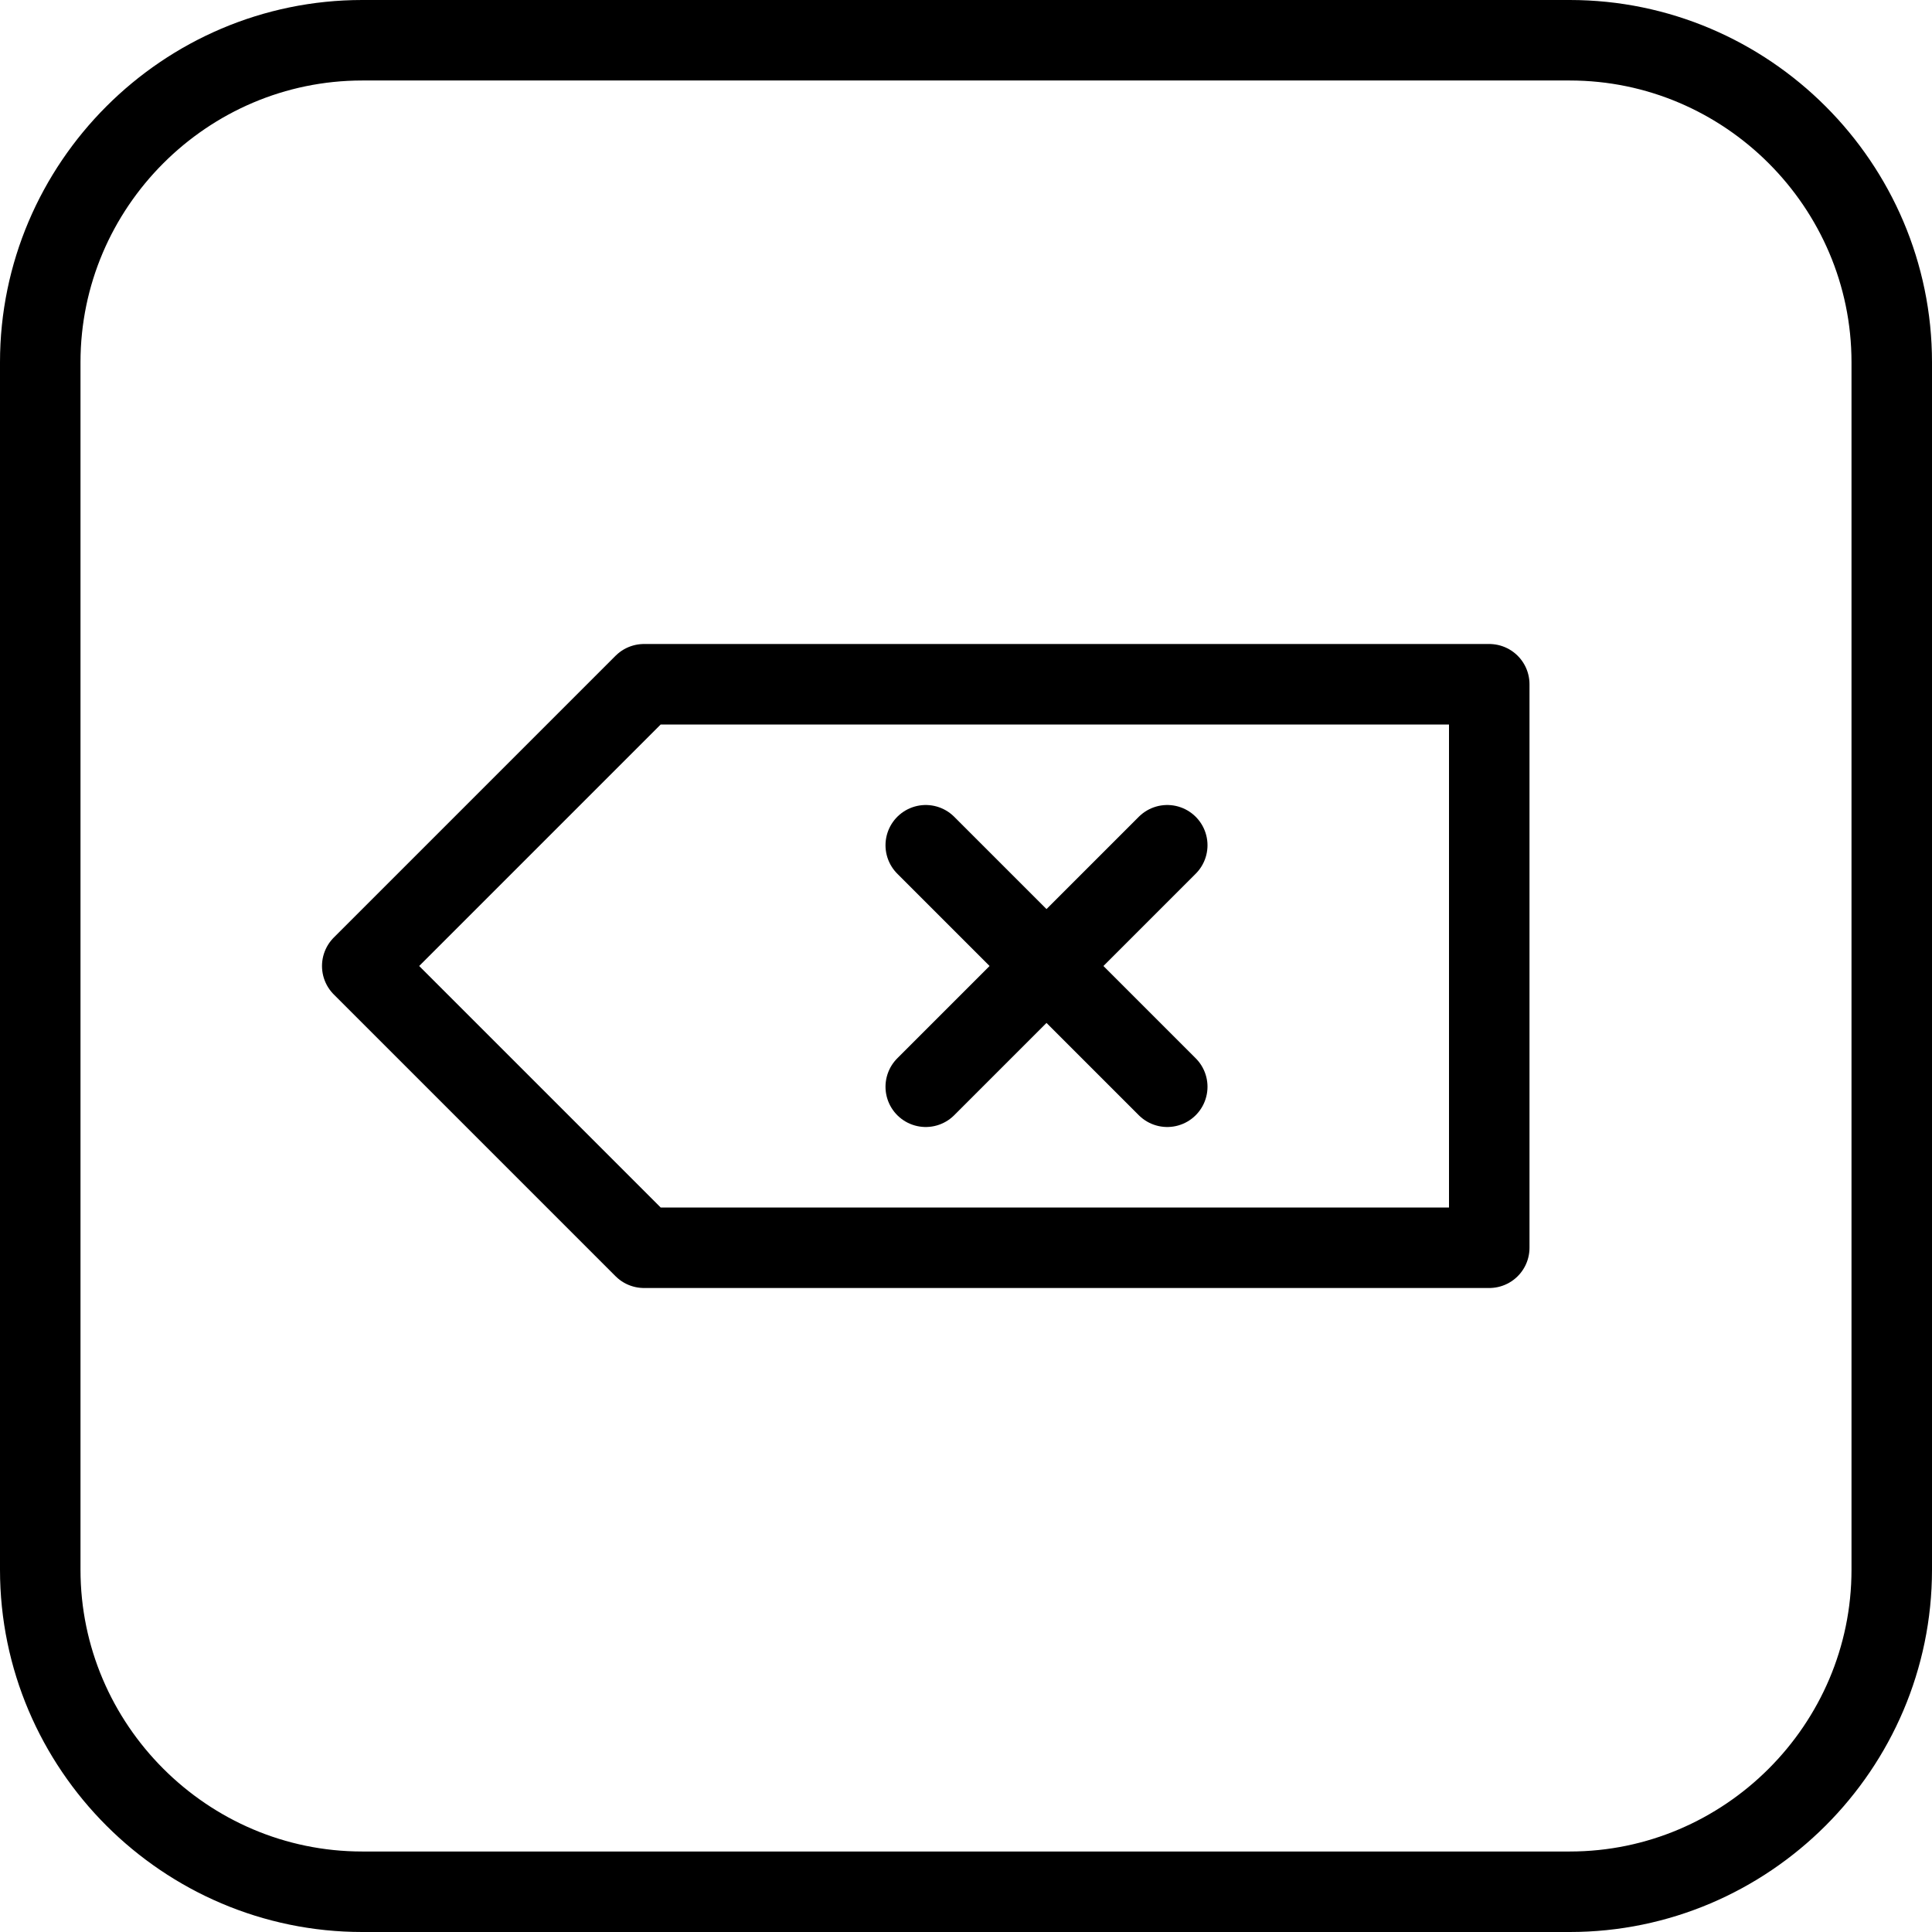 <?xml version="1.0" encoding="utf-8"?>
<!-- Generator: Adobe Illustrator 19.2.0, SVG Export Plug-In . SVG Version: 6.00 Build 0)  -->
<svg version="1.1" id="Layer_1" xmlns="http://www.w3.org/2000/svg" xmlns:xlink="http://www.w3.org/1999/xlink" x="0px" y="0px"
	 viewBox="0 0 24 24" style="enable-background:new 0 0 24 24;" xml:space="preserve">
<style type="text/css">
	.st0{display:none;}
	.st1{display:inline;}
	.st2{fill:none;stroke:#000000;stroke-linecap:round;stroke-linejoin:round;stroke-miterlimit:10;}
</style>
<g id="Filled_Icon" class="st0">
	<g class="st1">
		<path d="M19.5,0h-15C2,0,0,2,0,4.5v15C0,22,2,24,4.5,24h15c2.5,0,4.5-2,4.5-4.5v-15C24,2,22,0,19.5,0z M19,15.5
			c0,0.3-0.2,0.5-0.5,0.5H8c-0.1,0-0.3-0.1-0.4-0.1l-3.5-3.5c-0.2-0.2-0.2-0.5,0-0.7l3.5-3.5C7.7,8.1,7.9,8,8,8h10.5
			C18.8,8,19,8.2,19,8.5V15.5z"/>
		<path d="M14.9,10.1c-0.2-0.2-0.5-0.2-0.7,0L13,11.3l-1.1-1.1c-0.2-0.2-0.5-0.2-0.7,0c-0.2,0.2-0.2,0.5,0,0.7l1.1,1.1l-1.1,1.1
			c-0.2,0.2-0.2,0.5,0,0.7c0.1,0.1,0.2,0.1,0.4,0.1c0.1,0,0.3,0,0.4-0.1l1.1-1.1l1.1,1.1c0.1,0.1,0.2,0.1,0.4,0.1
			c0.1,0,0.3,0,0.4-0.1c0.2-0.2,0.2-0.5,0-0.7L13.7,12l1.1-1.1C15,10.7,15,10.3,14.9,10.1z"/>
	</g>
</g>
<g id="Outline_Icons">
	<g>
		<path class="st2" d="M23.5,19.5c0,2.2-1.8,4-4,4h-15c-2.2,0-4-1.8-4-4v-15c0-2.2,1.8-4,4-4h15c2.2,0,4,1.8,4,4V19.5z"/>
		<line class="st2" x1="14.5" y1="10.5" x2="11.5" y2="13.5"/>
		<line class="st2" x1="14.5" y1="13.5" x2="11.5" y2="10.5"/>
		<polygon class="st2" points="18.5,15.5 8,15.5 4.5,12 8,8.5 18.5,8.5 		"/>
	</g>
</g>
</svg>
